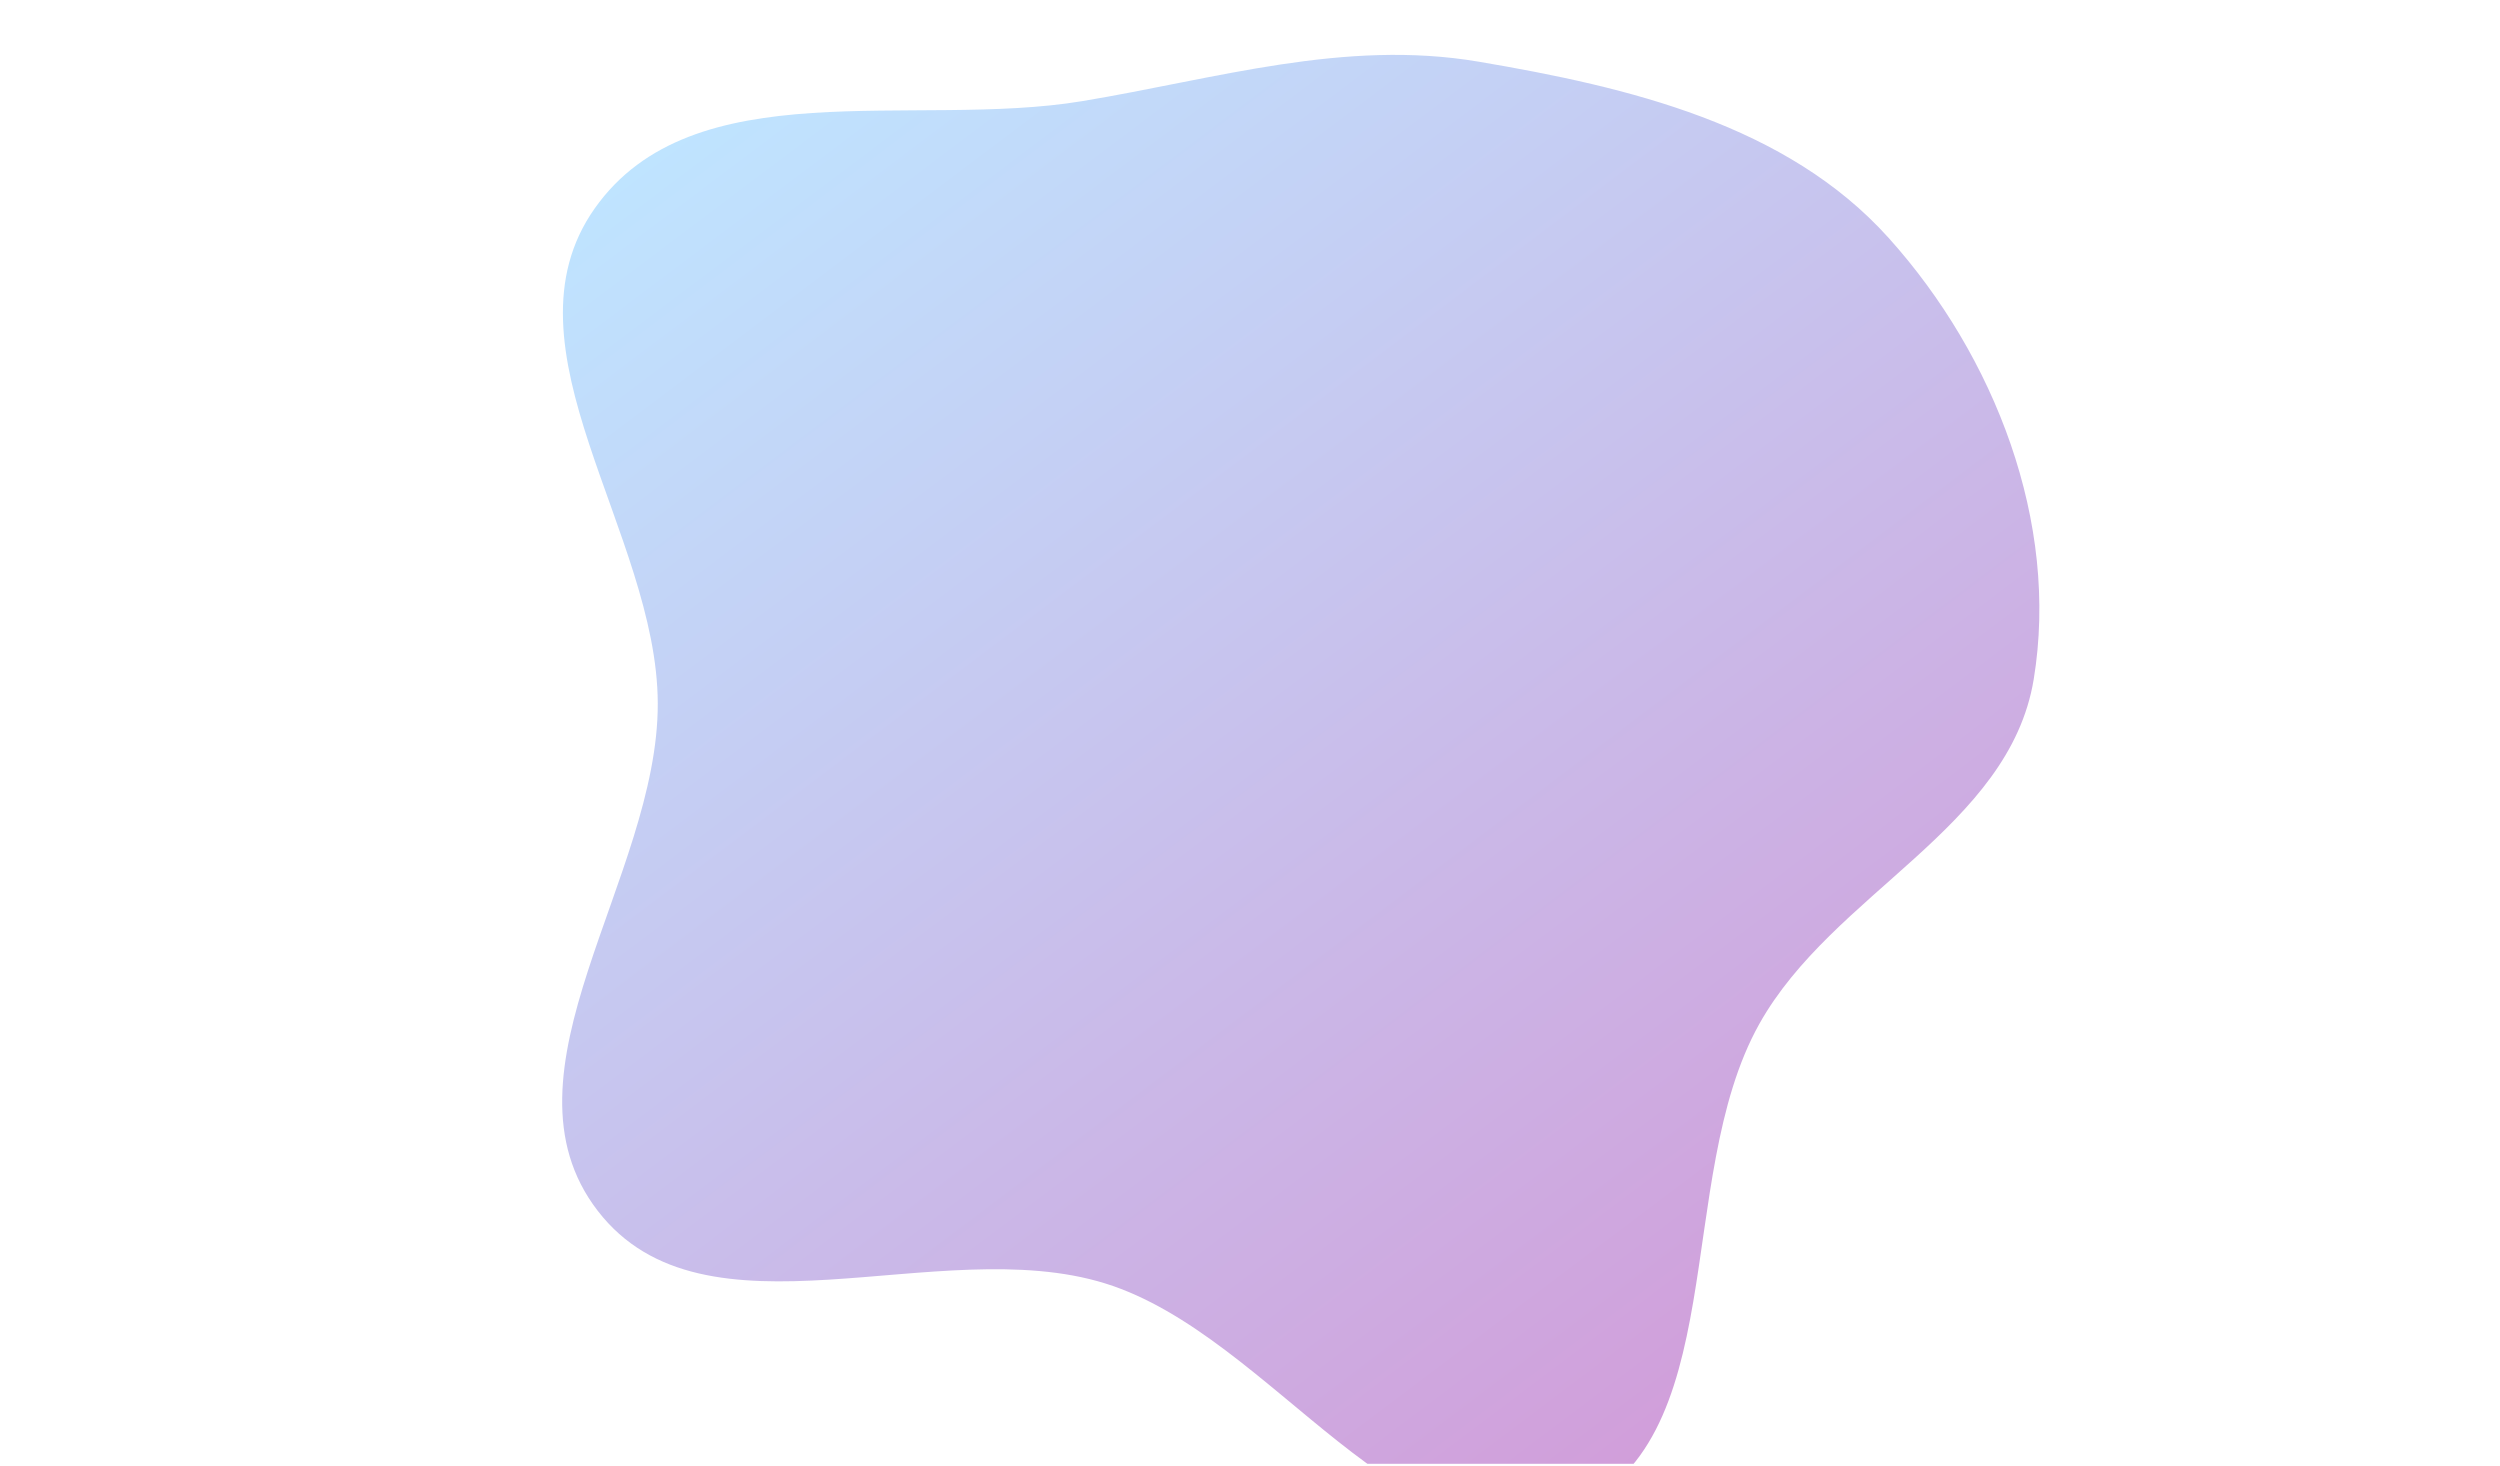 <svg width="984" height="577" viewBox="0 0 984 577" fill="none" xmlns="http://www.w3.org/2000/svg">
<g id="bissiness 1" clip-path="url(#clip0)">
<path id="Vector" fill-rule="evenodd" clip-rule="evenodd" d="M235.273 476.588C193.301 422.162 259.107 345.565 258.896 276.834C258.691 209.74 195.411 136.894 234.064 82.051C272.741 27.174 359.721 50.805 425.952 39.807C478.804 31.03 529.155 15.312 581.977 24.276C641.172 34.322 703.271 49.026 743.406 93.683C785.166 140.147 810.619 205.739 800.468 267.381C790.84 325.841 721.39 351.32 692.462 403.025C658.048 464.535 682.657 569.07 617.138 595.053C552.61 620.643 501.262 525.71 434.961 505.142C369.13 484.719 277.365 531.17 235.273 476.588Z" fill="url(#paint0_linear)"/>
</g>
<defs>
<linearGradient id="paint0_linear" x1="686.343" y1="545.837" x2="297.422" y2="29.721" gradientUnits="userSpaceOnUse">
<stop stop-color="#D19EDA"/>
<stop offset="1" stop-color="#BFE4FF"/>
</linearGradient>
<clipPath id="clip0">
<rect width="983.548" height="576.157" fill="white"/>
</clipPath>
</defs>
</svg>

